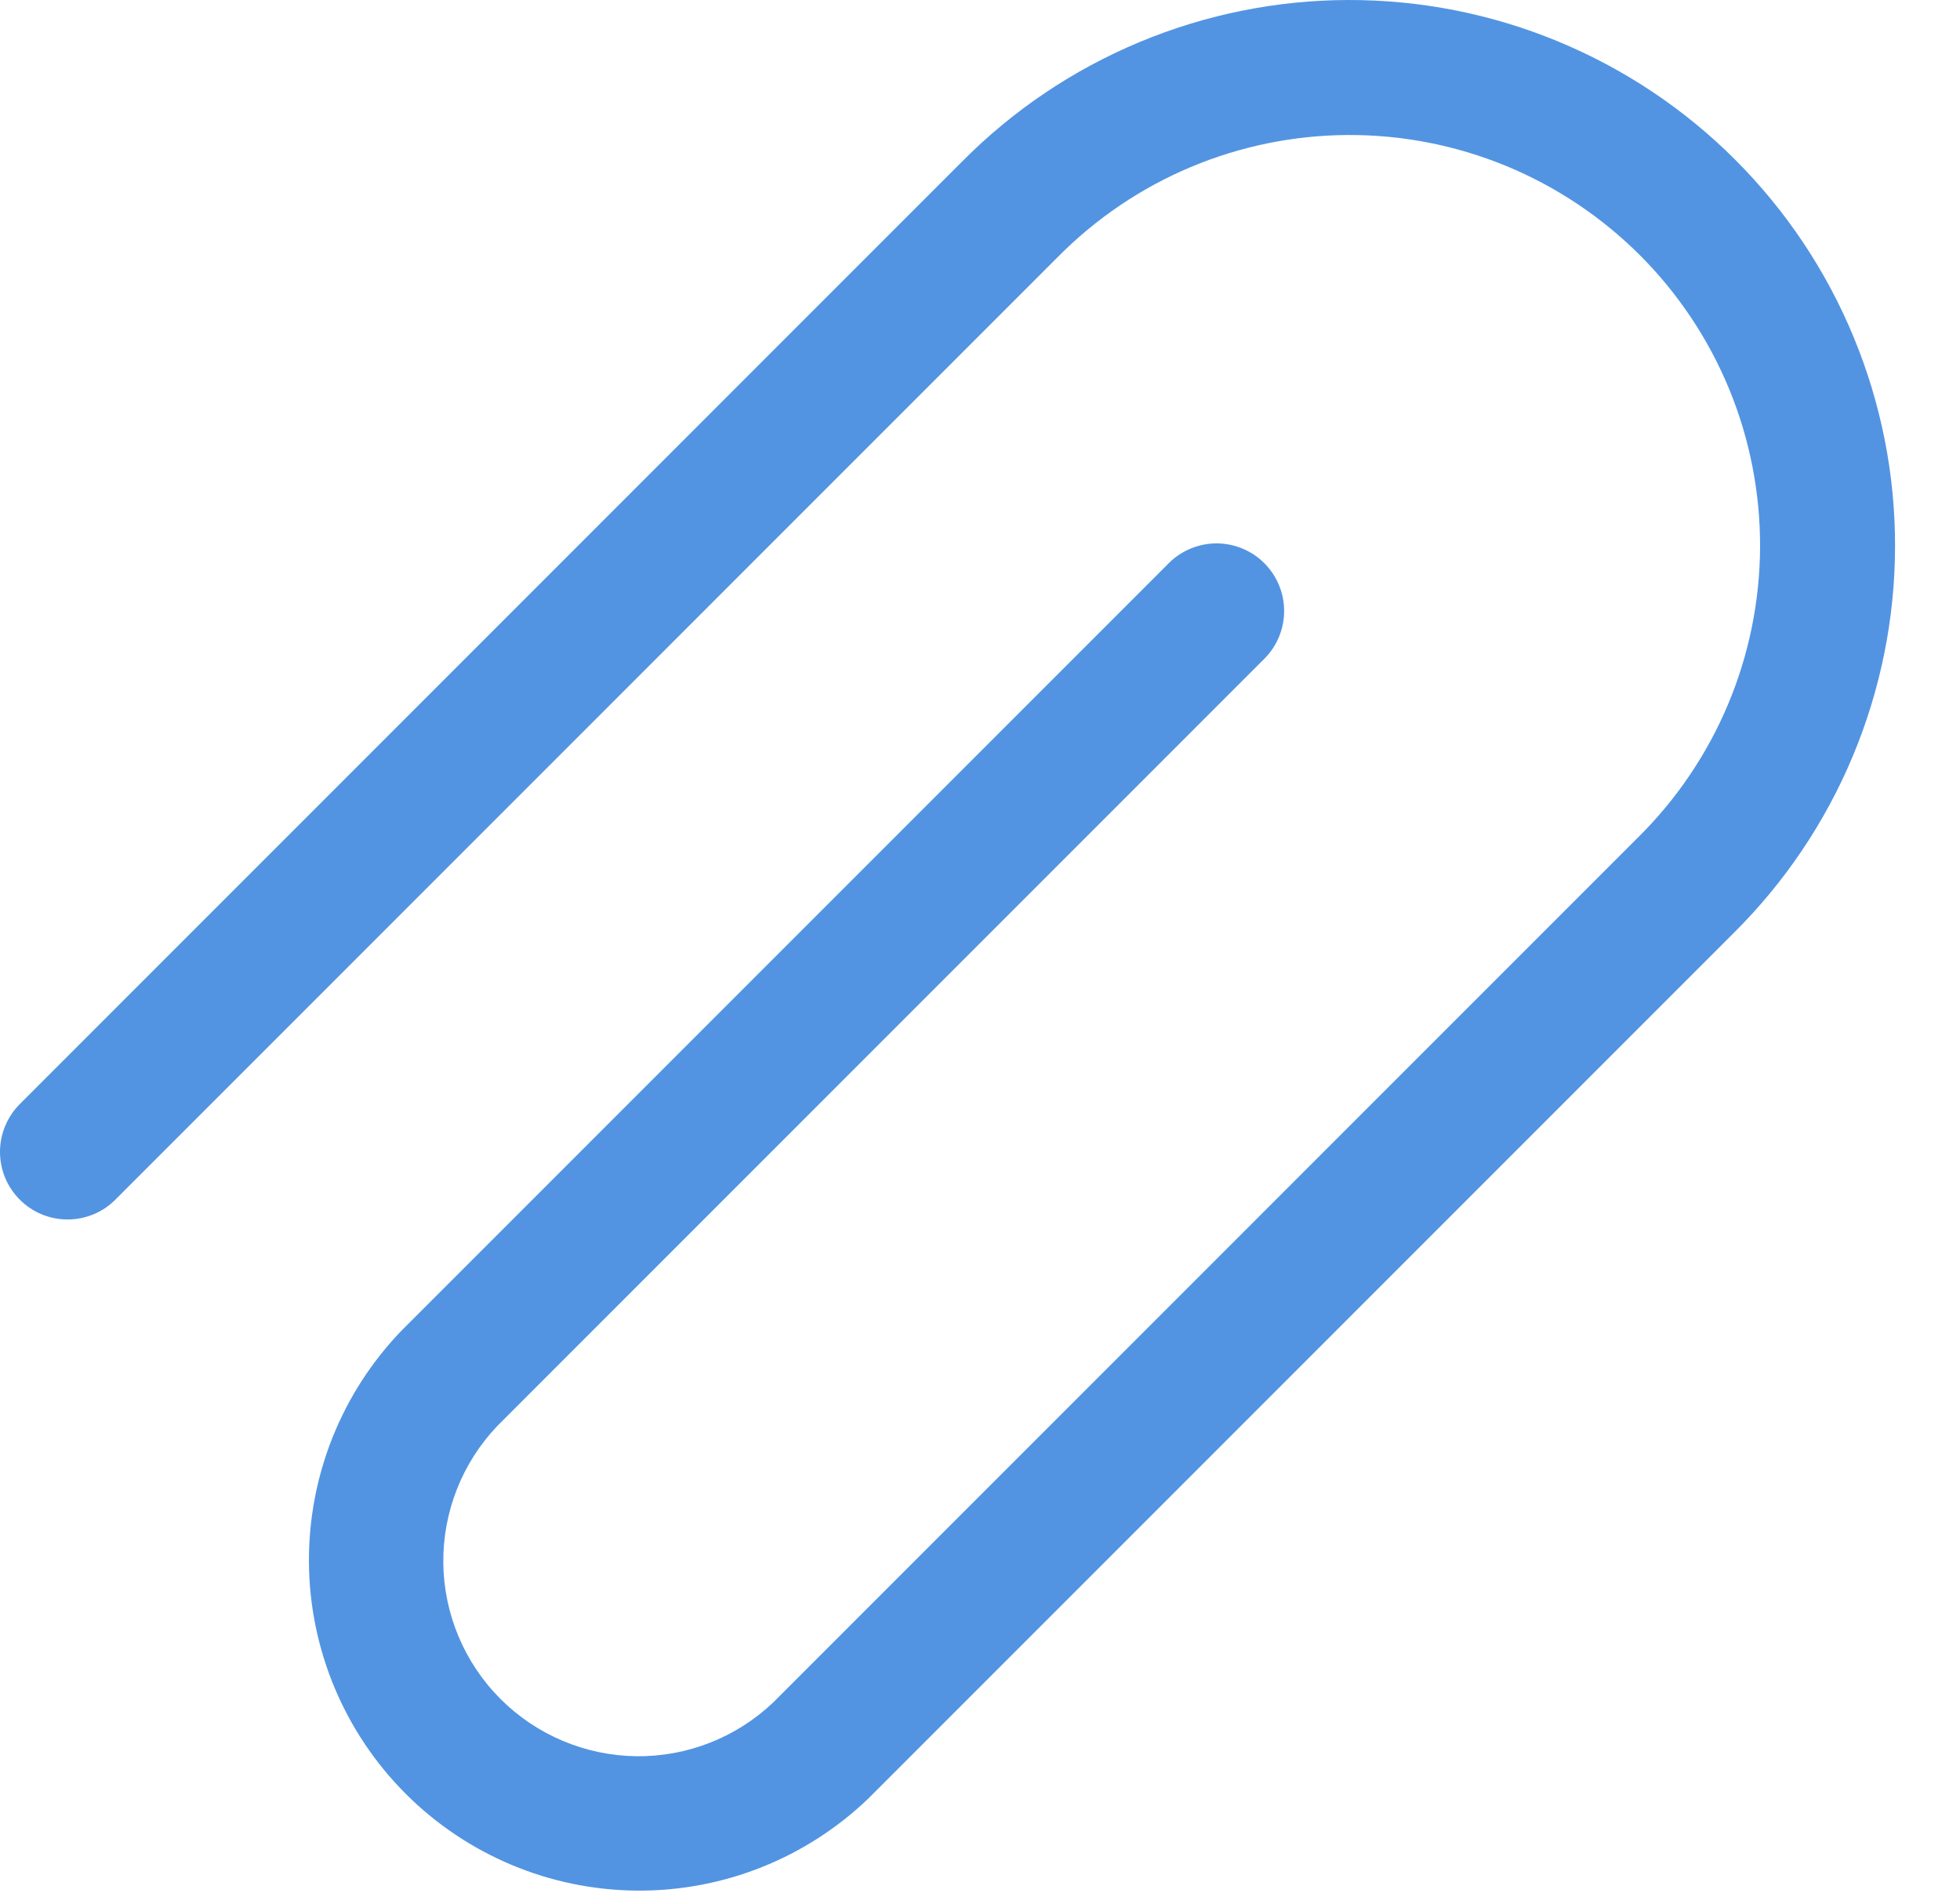 <svg width="29" height="28" viewBox="0 0 29 28" fill="none" xmlns="http://www.w3.org/2000/svg">
<path d="M14.235 2.39C14.983 1.635 15.873 1.035 16.854 0.625C17.835 0.215 18.887 0.002 19.95 2.08018e-05C21.013 -0.002 22.066 0.205 23.048 0.611C24.031 1.017 24.924 1.612 25.675 2.364C26.427 3.116 27.023 4.008 27.428 4.991C27.834 5.973 28.042 7.026 28.039 8.089C28.037 9.152 27.824 10.204 27.414 11.185C27.004 12.166 26.404 13.056 25.649 13.804L12.859 26.594C11.937 27.485 10.702 27.978 9.419 27.967C8.137 27.956 6.91 27.442 6.003 26.535C5.096 25.628 4.582 24.401 4.571 23.119C4.561 21.836 5.054 20.601 5.945 19.679L17.305 8.319C17.494 8.137 17.747 8.036 18.009 8.038C18.271 8.041 18.522 8.146 18.707 8.331C18.892 8.517 18.998 8.767 19 9.03C19.002 9.292 18.901 9.544 18.719 9.733L7.359 21.093C6.838 21.639 6.551 22.367 6.559 23.122C6.568 23.877 6.872 24.599 7.406 25.133C7.94 25.666 8.661 25.97 9.416 25.979C10.171 25.988 10.899 25.7 11.445 25.179L24.235 12.389C24.805 11.826 25.258 11.157 25.568 10.419C25.878 9.681 26.039 8.888 26.042 8.088C26.044 7.287 25.889 6.494 25.584 5.754C25.278 5.013 24.83 4.341 24.264 3.775C23.697 3.209 23.025 2.76 22.285 2.455C21.544 2.15 20.751 1.994 19.95 1.997C19.15 2 18.357 2.161 17.619 2.471C16.881 2.781 16.212 3.234 15.649 3.804L1.719 17.734C1.627 17.829 1.517 17.906 1.395 17.958C1.273 18.01 1.141 18.038 1.009 18.039C0.876 18.04 0.744 18.015 0.621 17.965C0.498 17.915 0.387 17.84 0.293 17.746C0.199 17.652 0.125 17.541 0.074 17.418C0.024 17.295 -0.001 17.163 3.77567e-05 17.03C0.001 16.898 0.029 16.767 0.081 16.645C0.134 16.523 0.21 16.412 0.305 16.32L14.235 2.39Z" fill="#5294E2"/>
</svg>
